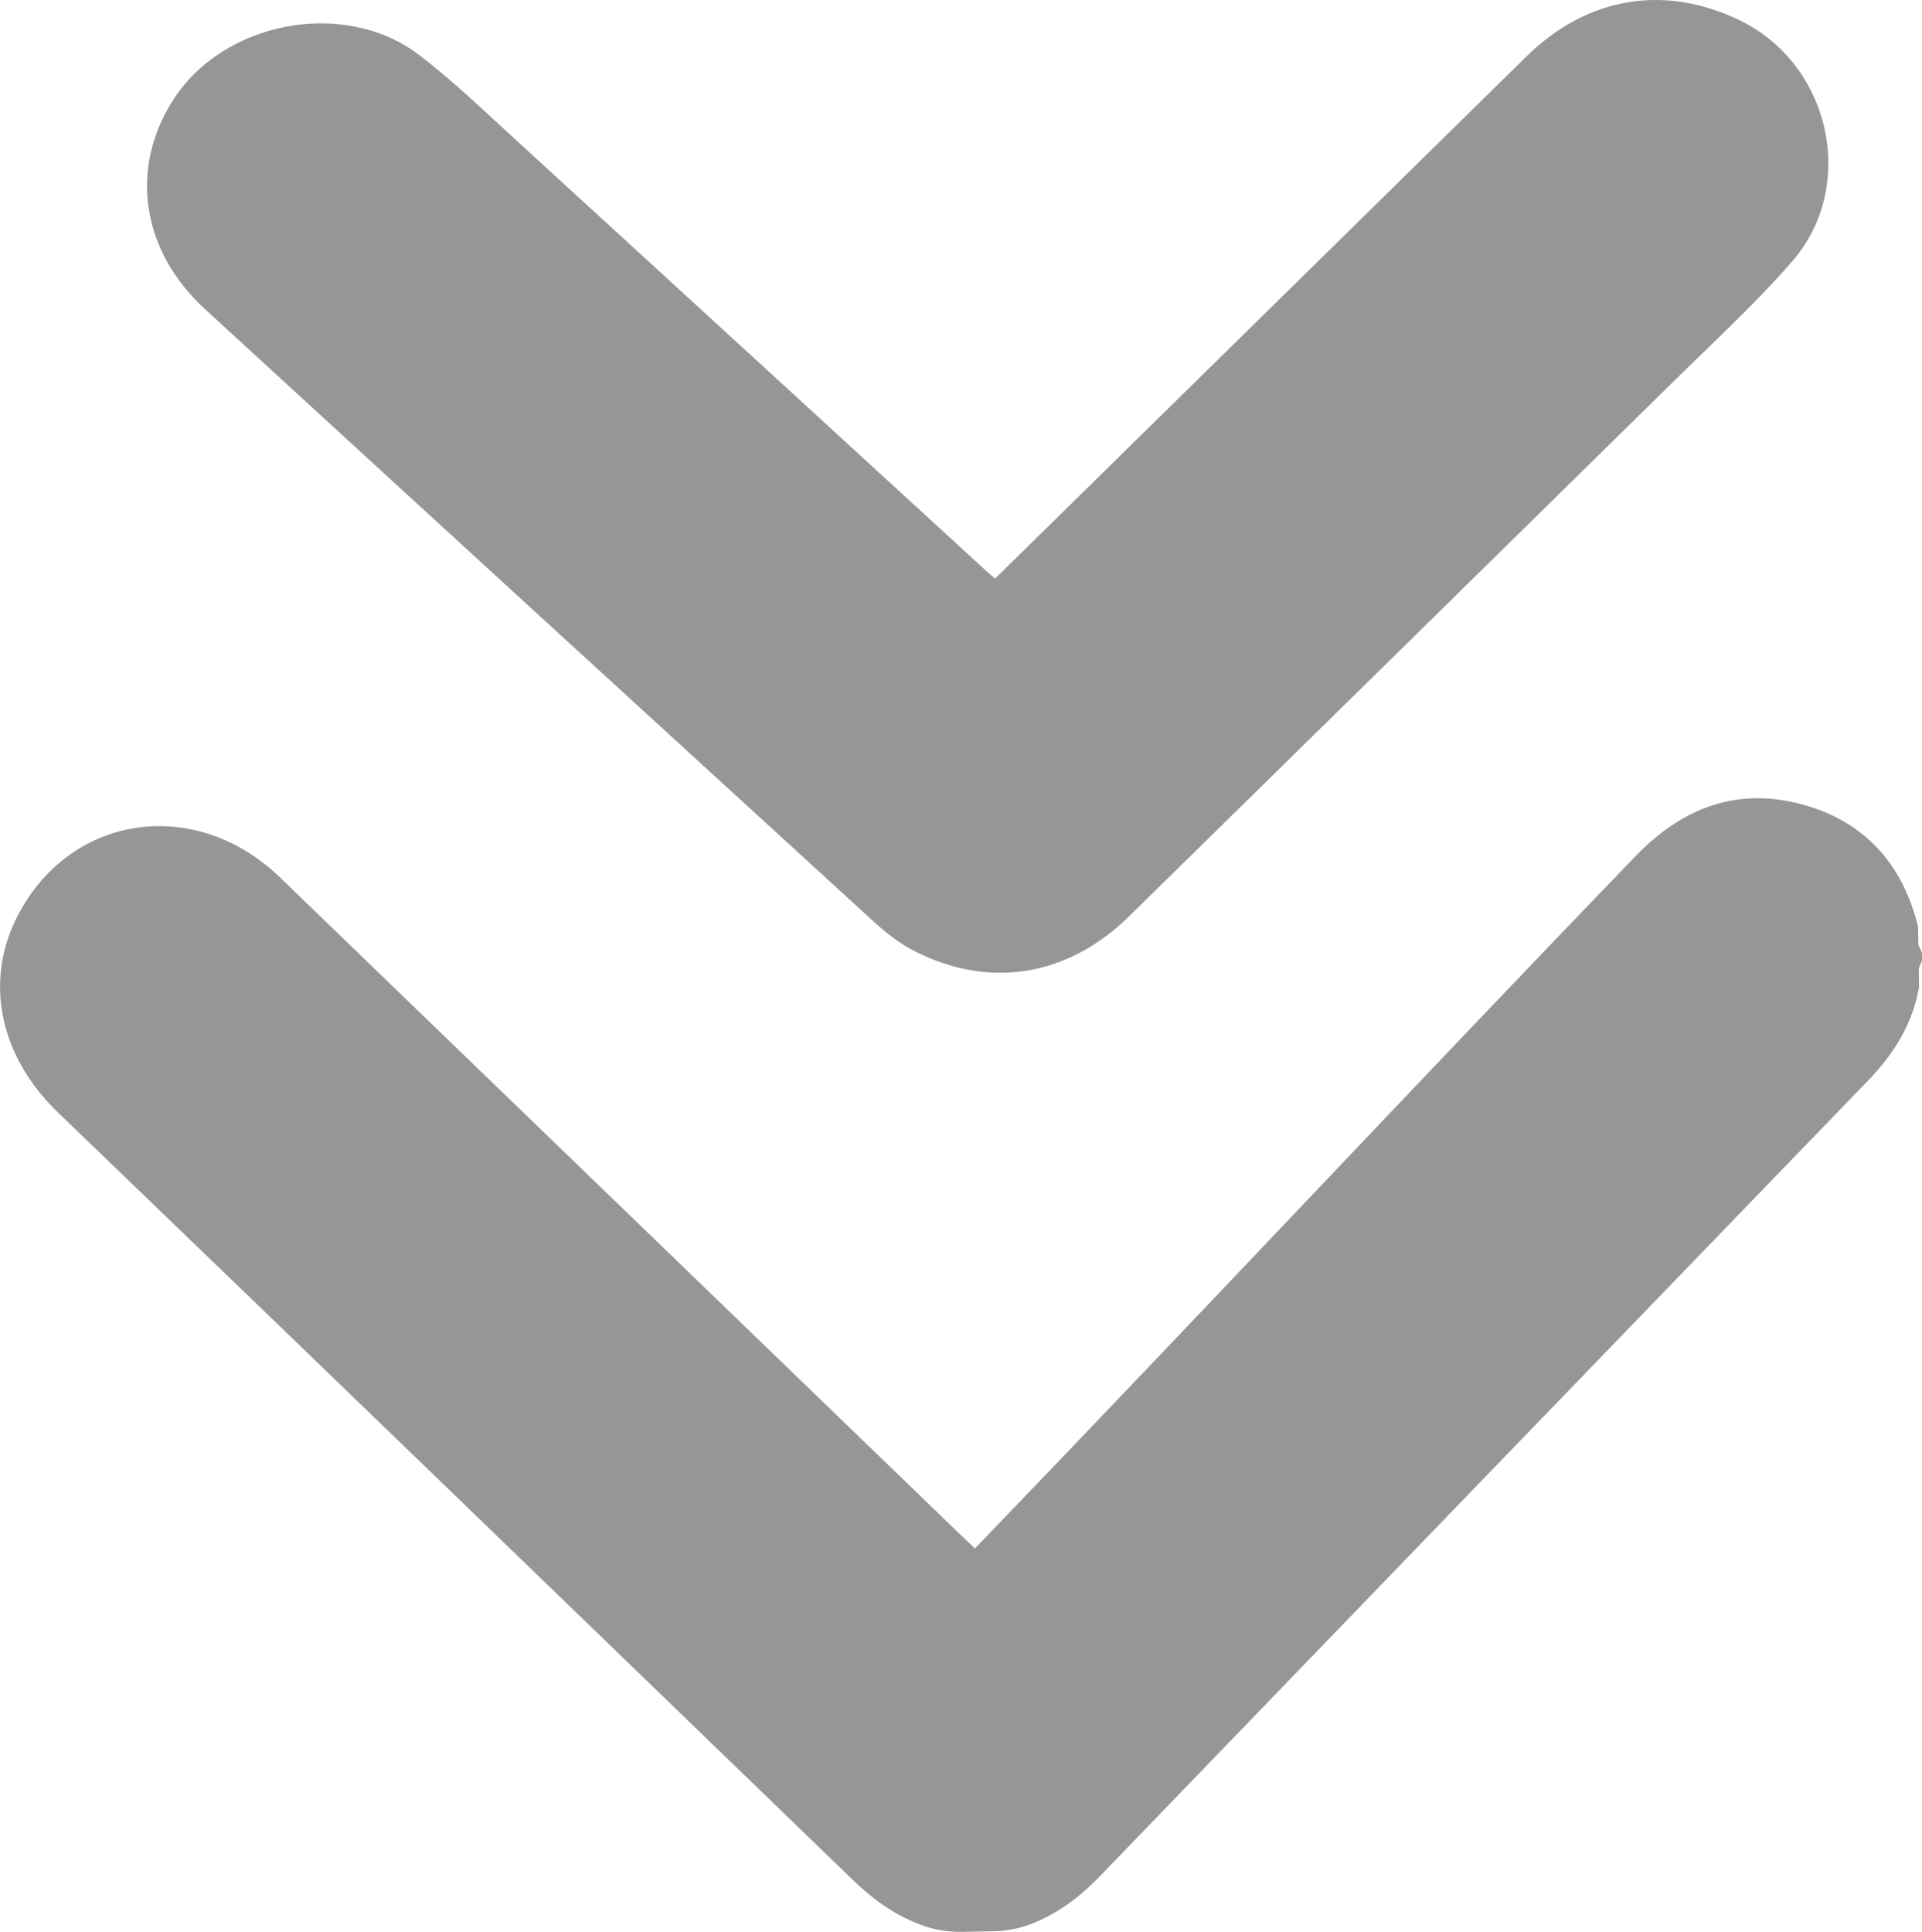 <?xml version="1.0" encoding="UTF-8"?>
<svg id="Camada_1" data-name="Camada 1" xmlns="http://www.w3.org/2000/svg" viewBox="0 0 490.48 493.01">
  <defs>
    <style>
      .cls-1 {
        opacity: .5;
      }

      .cls-2 {
        fill: #292d32;
      }
    </style>
  </defs>
  <g class="cls-1">
    <path class="cls-2" d="m248.78,395.17c55.29-57.38,113.26-119.3,168.57-176.66,12.06-12.51,26.28-17.93,43.31-13.01,15.56,4.49,24.92,15.27,28.8,30.91l.11,4.73.89,2.03.03,1.92-.82,2.06.06,4.73c-1.63,9.46-6.49,17.13-13.07,23.93-65.36,67.64-130.69,135.3-195.99,203-5.18,5.37-10.94,9.67-17.73,12.25-3.01,1.14-6.21,1.71-9.43,1.79h-.04s-.04.01-.04.01c-2.68.05-5.23.1-7.9.15h-.05s-.03-.01-.04-.01c-3.22.03-6.45-.42-9.5-1.46-6.87-2.34-12.77-6.45-18.13-11.63-67.63-65.37-135.22-130.77-202.99-195.99-15.49-14.91-18.19-33.64-11.06-48.71,12.6-26.65,44.29-32.45,66.43-12.48,1.66,1.5,3.23,3.09,4.84,4.64,56.17,54.25,112.33,108.5,168.49,162.75l5.27,5.05Z"/>
    <path class="cls-2" d="m253.93,147.66c20.85-20.49,41.35-40.62,61.84-60.76,24.6-24.17,49.18-48.36,73.79-72.52,15.62-15.33,35.6-18.56,54.89-8.95,22.65,11.28,29.51,41.96,13.03,61.11-8.83,10.26-18.88,19.47-28.55,28.98-46.89,46.13-93.83,92.22-140.78,138.3-15.66,15.37-35.65,18.67-54.84,8.86-3.78-1.93-7.26-4.67-10.41-7.55-56.92-52.03-113.8-104.11-170.61-156.26-16.21-14.88-19.28-35.73-8.22-53.19C56.92,5.4,87.84-.56,106.97,14.04c8.48,6.47,16.21,13.93,24.1,21.14,40.18,36.75,80.29,73.56,120.43,110.35.69.64,1.41,1.24,2.43,2.13Z"/>
  </g>
</svg>